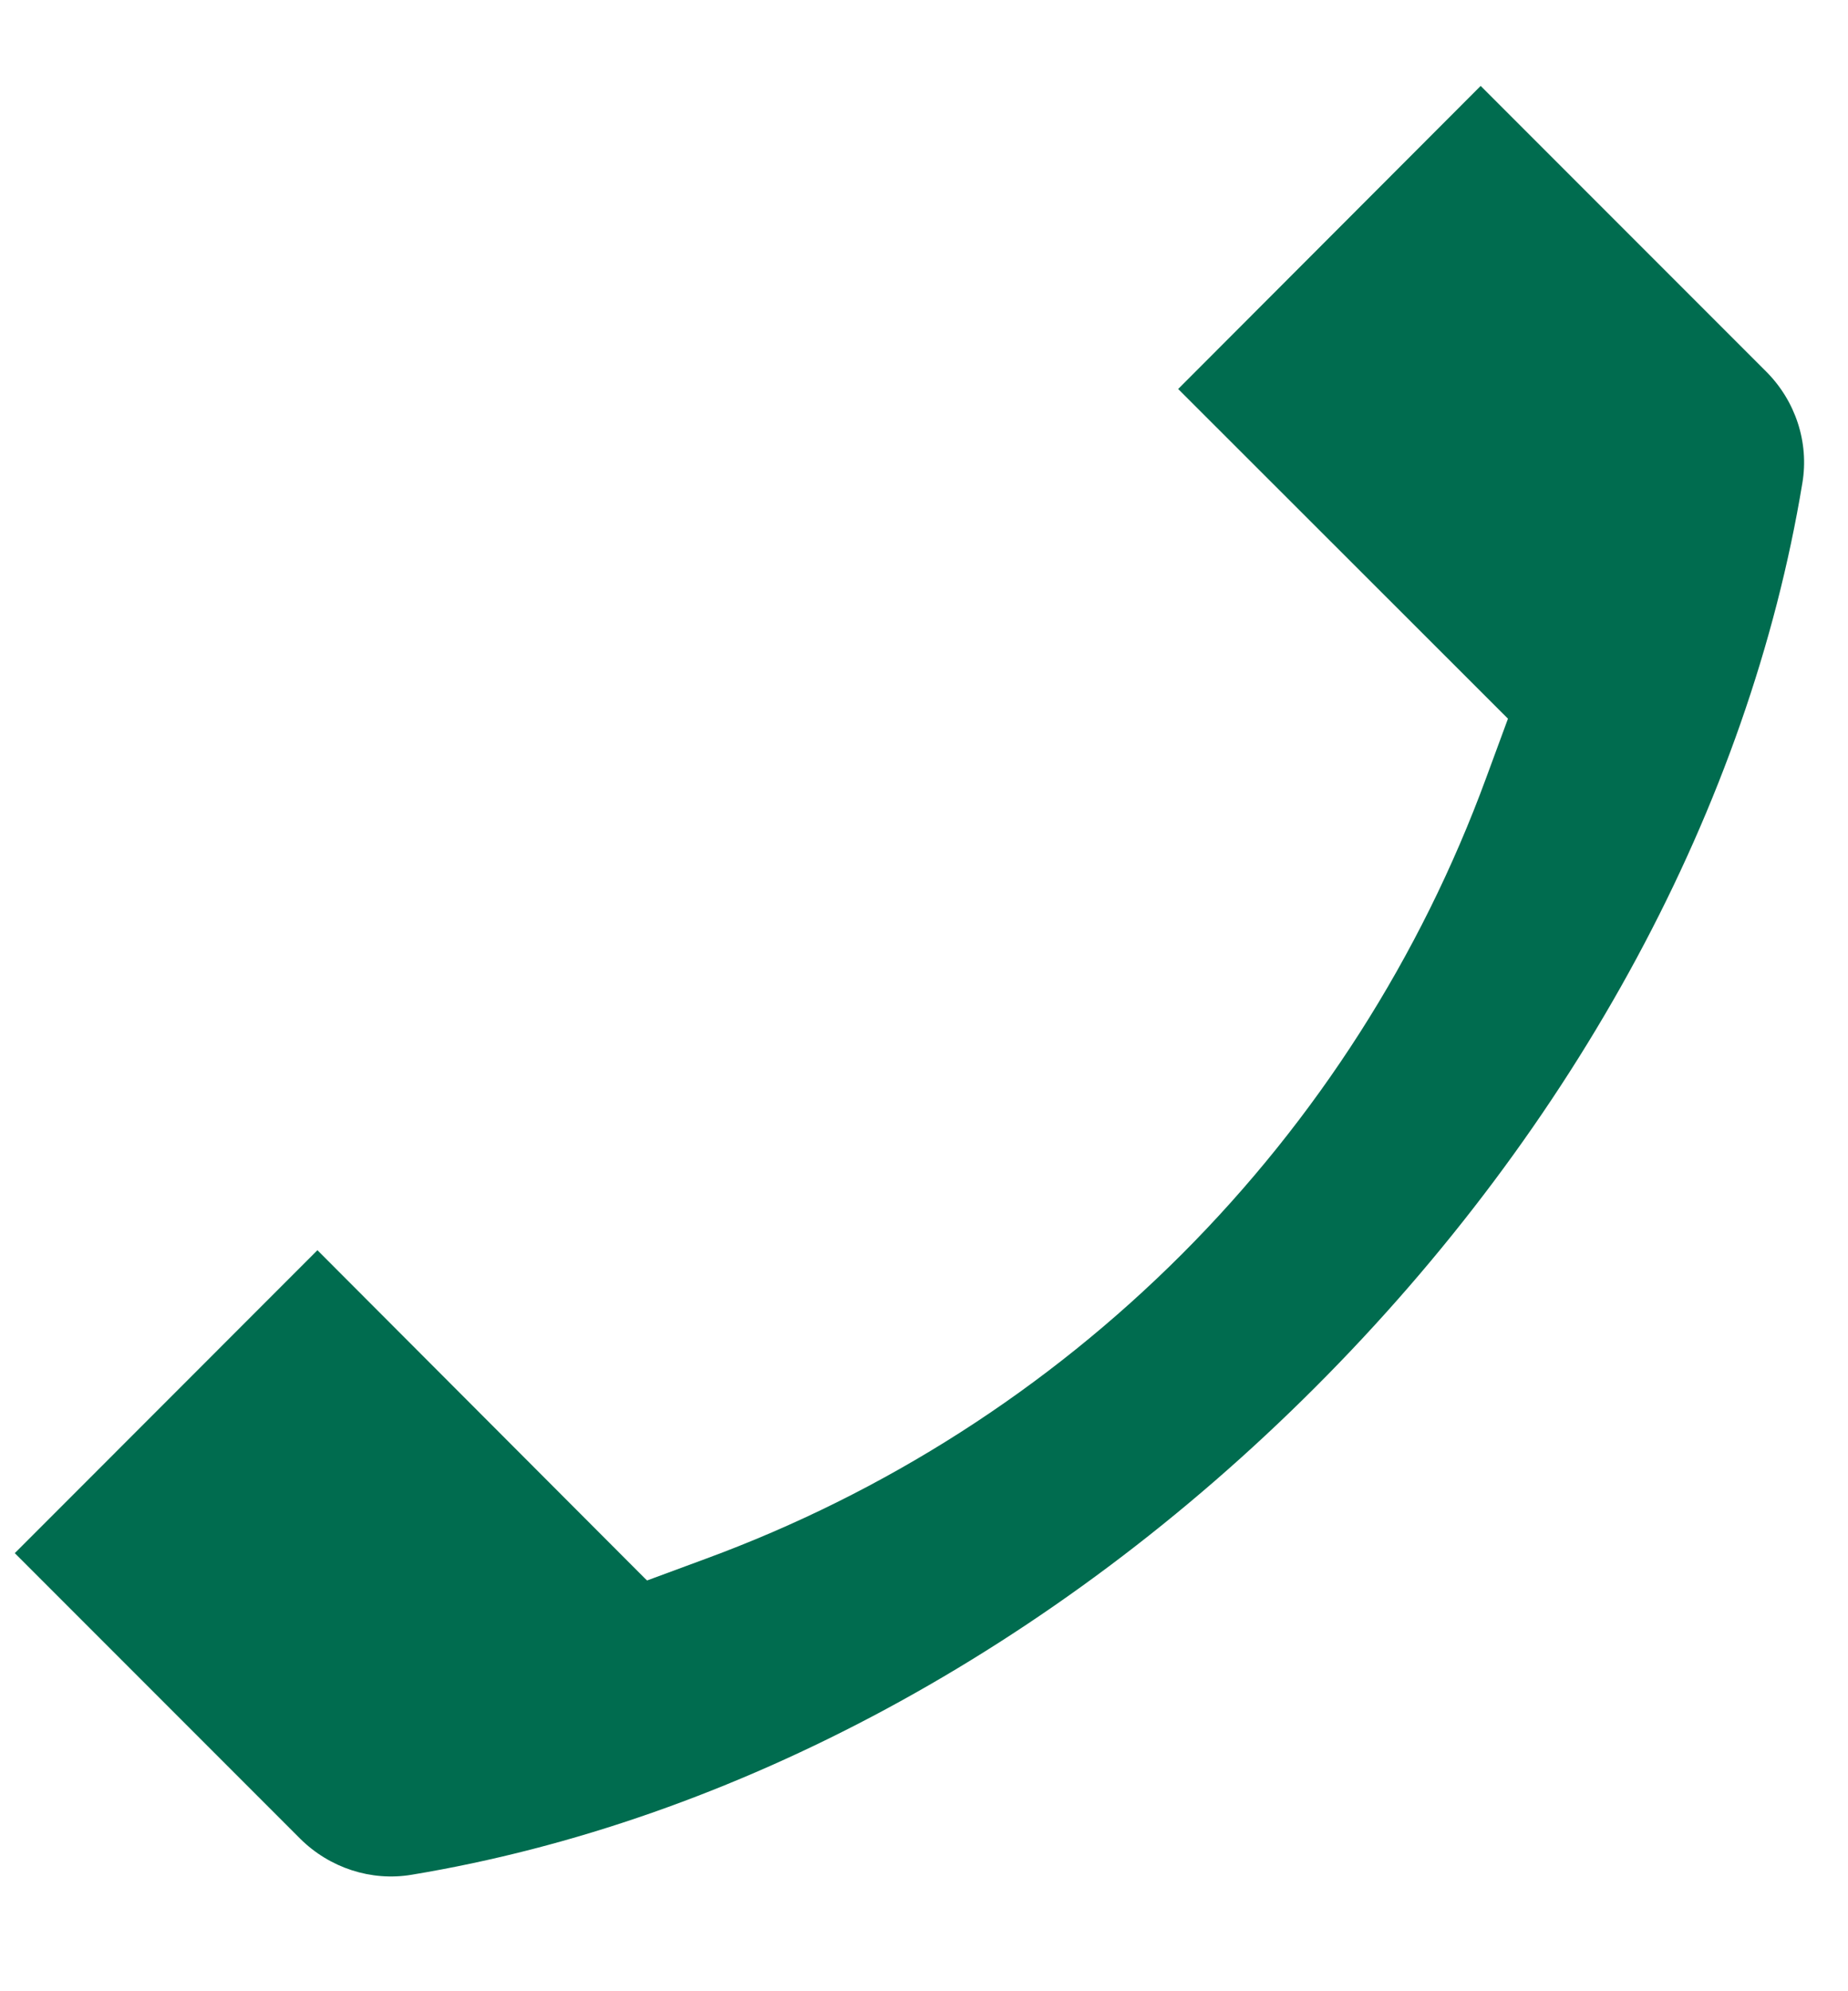 <svg width="13" height="14" viewBox="0 0 13 14" fill="none" xmlns="http://www.w3.org/2000/svg">
<path d="M10.416 0.604L8.288 2.735L10.608 5.053L10.455 5.468C9.993 6.727 9.262 7.869 8.315 8.817C7.367 9.765 6.225 10.496 4.966 10.959L4.552 11.112L4.534 11.095L2.233 8.79L0.104 10.92L2.112 12.928C2.319 13.133 2.611 13.229 2.896 13.181C5.16 12.806 7.418 11.589 9.252 9.754C11.087 7.92 12.305 5.66 12.679 3.396C12.727 3.111 12.631 2.819 12.424 2.612L10.416 0.604Z" fill="#006C4F"/>
</svg>
